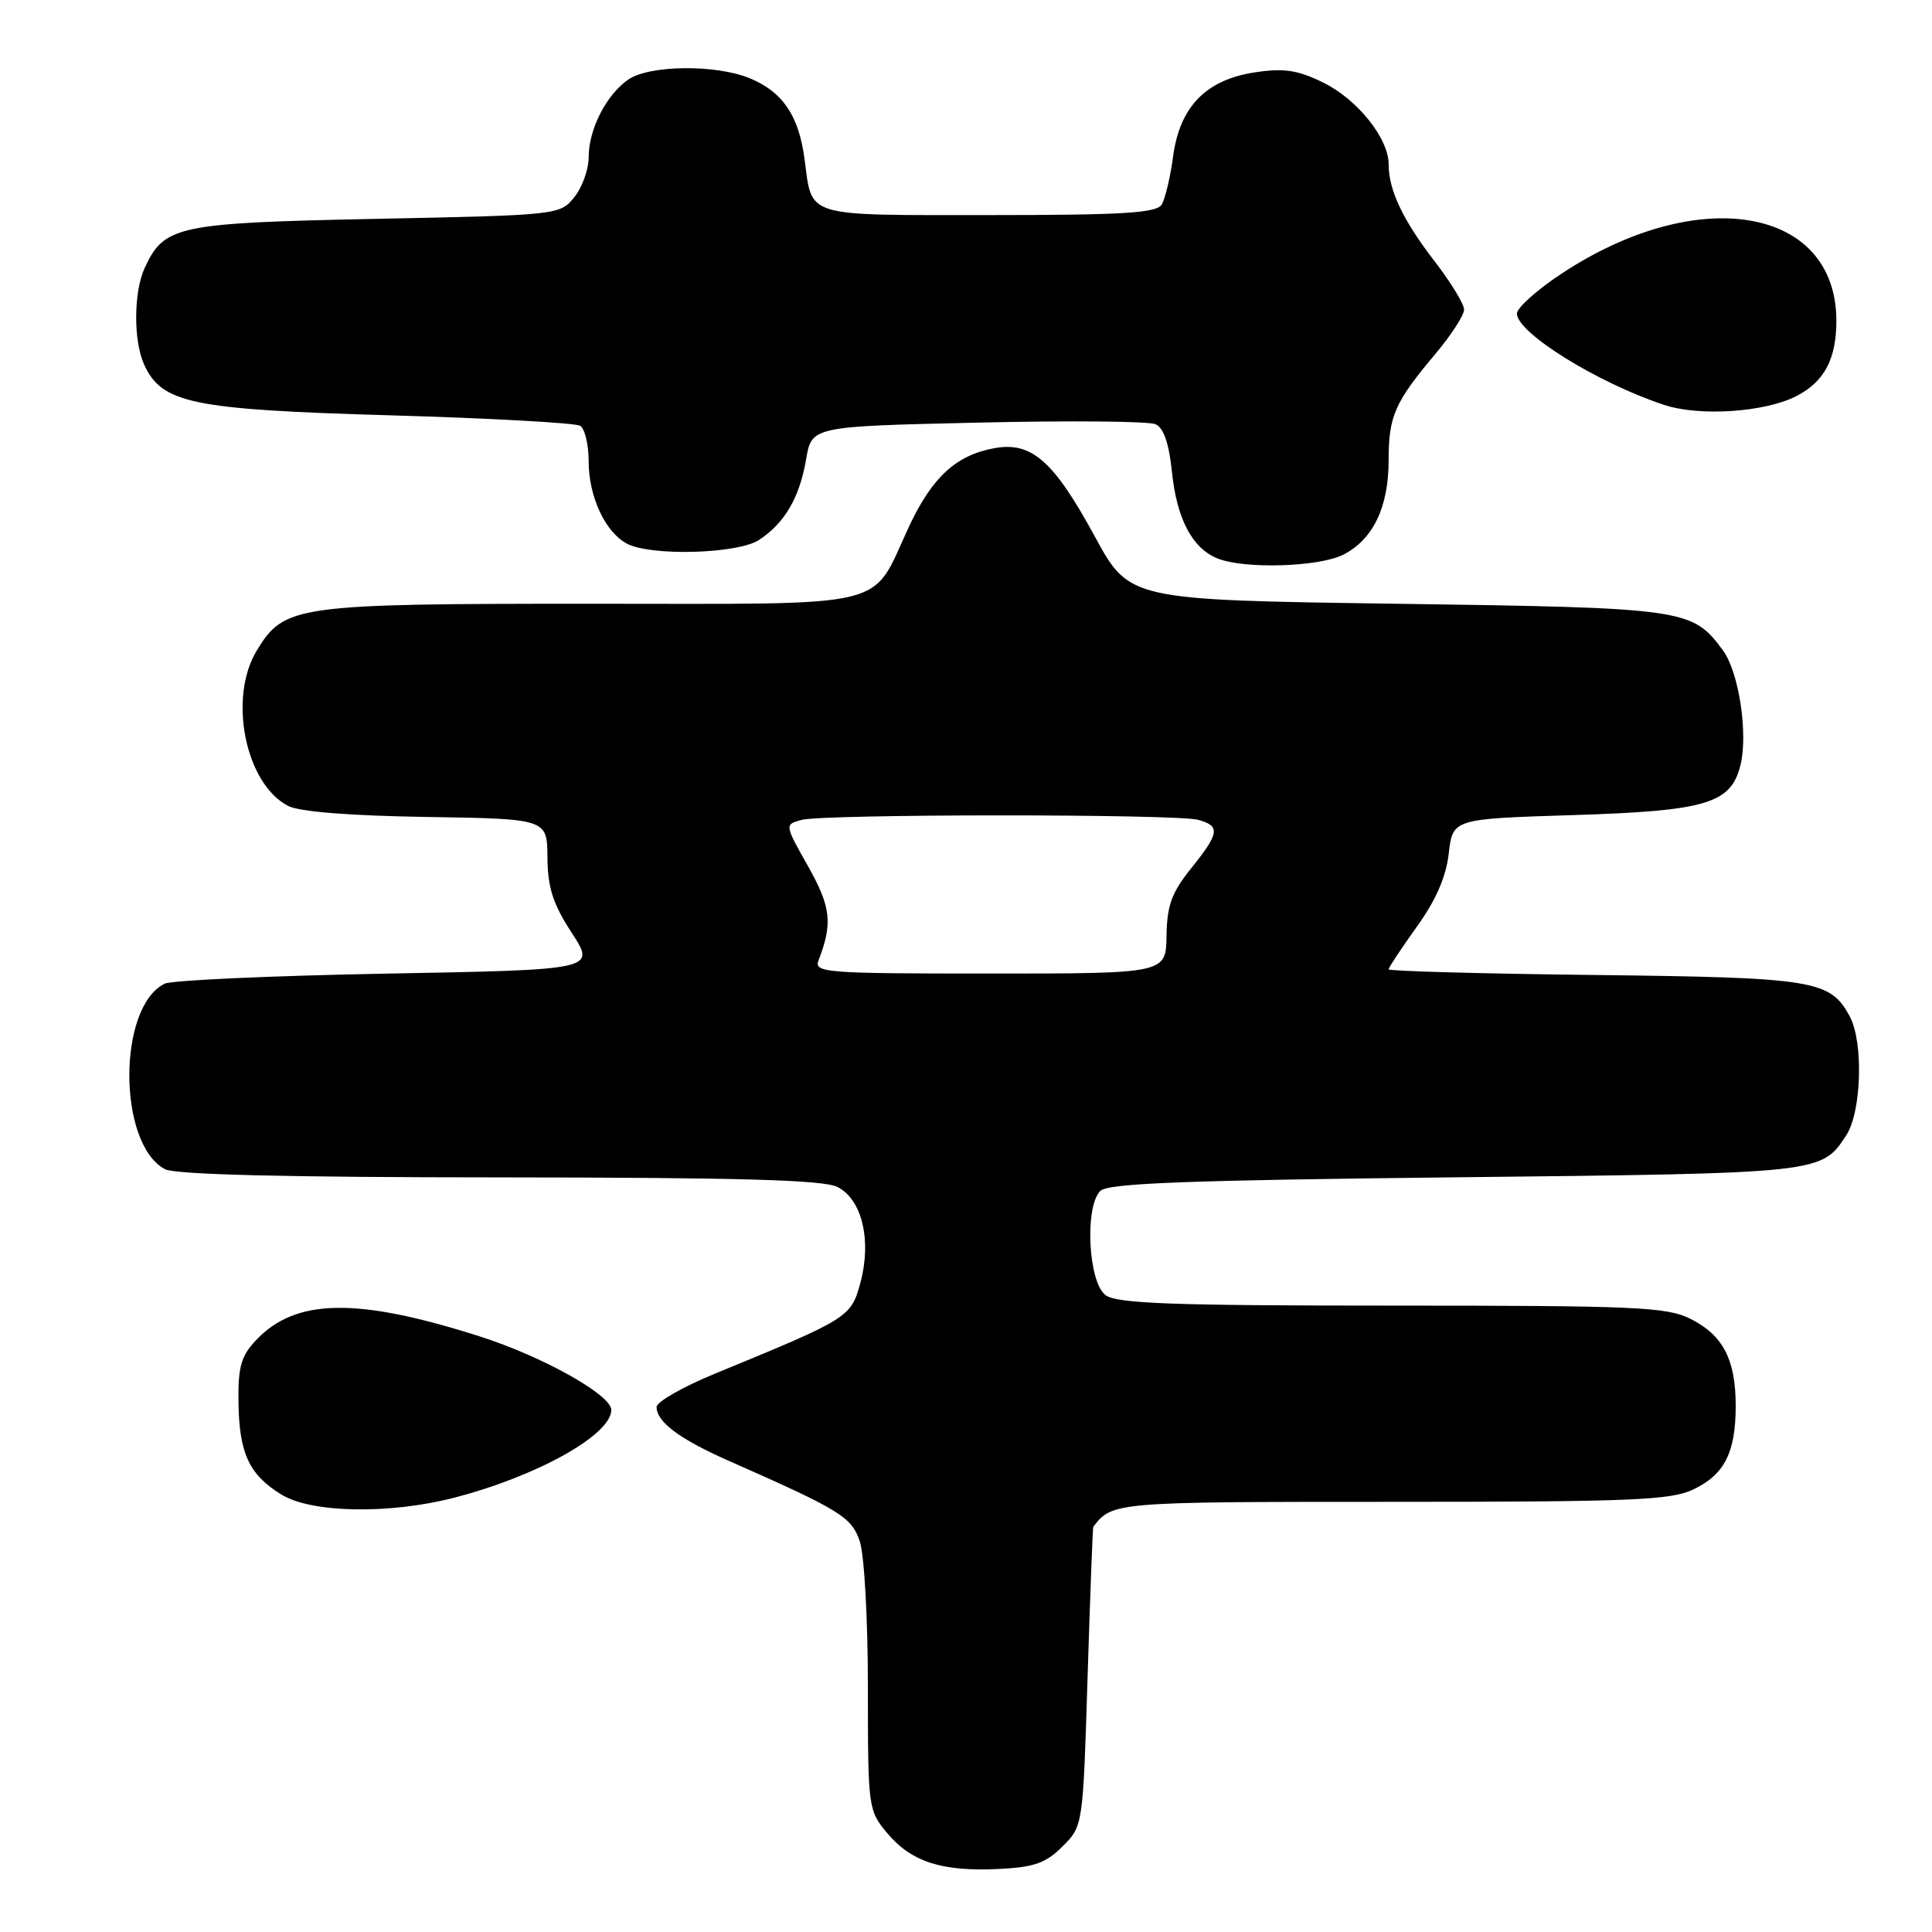 <?xml version="1.0" encoding="UTF-8" standalone="no"?>
<!DOCTYPE svg PUBLIC "-//W3C//DTD SVG 1.1//EN" "http://www.w3.org/Graphics/SVG/1.1/DTD/svg11.dtd" >
<svg xmlns="http://www.w3.org/2000/svg" xmlns:xlink="http://www.w3.org/1999/xlink" version="1.1" viewBox="0 0 256 256">
 <g >
 <path fill="currentColor"
d=" M 140.79 244.66 C 143.50 241.96 143.50 241.96 144.11 222.23 C 144.45 211.38 144.79 202.42 144.86 202.32 C 147.38 199.02 147.61 199.00 184.54 199.00 C 216.19 199.00 221.38 198.79 224.37 197.36 C 228.53 195.38 230.00 192.44 229.99 186.20 C 229.97 180.10 228.29 176.91 223.99 174.75 C 220.86 173.18 216.77 173.00 184.44 173.00 C 155.37 173.00 148.02 172.73 146.50 171.62 C 144.20 169.94 143.69 159.91 145.80 157.80 C 146.81 156.79 157.13 156.39 192.80 156.00 C 241.49 155.47 241.33 155.49 244.64 150.43 C 246.66 147.34 246.94 138.12 245.11 134.70 C 242.52 129.86 240.45 129.53 211.25 129.19 C 196.26 129.02 184.00 128.68 184.00 128.44 C 184.00 128.20 185.68 125.67 187.72 122.82 C 190.26 119.30 191.62 116.18 191.97 113.07 C 192.50 108.50 192.50 108.50 208.55 108.00 C 226.08 107.45 229.34 106.48 230.61 101.43 C 231.66 97.25 230.41 89.03 228.30 86.18 C 224.22 80.66 223.41 80.54 185.07 80.00 C 149.65 79.50 149.65 79.50 145.07 71.09 C 139.60 61.03 136.67 58.46 131.69 59.40 C 126.65 60.34 123.49 63.27 120.45 69.77 C 115.27 80.87 118.85 80.00 78.29 80.00 C 39.12 80.00 37.68 80.20 34.03 86.19 C 30.21 92.45 32.50 103.84 38.16 106.78 C 39.64 107.56 46.34 108.09 56.50 108.25 C 72.50 108.50 72.50 108.50 72.54 113.61 C 72.57 117.62 73.27 119.78 75.76 123.61 C 78.95 128.50 78.95 128.50 51.22 129.01 C 35.98 129.29 22.75 129.89 21.83 130.34 C 15.56 133.40 15.58 151.56 21.85 154.92 C 23.20 155.64 37.81 156.00 66.18 156.01 C 97.98 156.03 109.11 156.34 110.97 157.28 C 114.22 158.92 115.52 164.35 114.01 169.96 C 112.77 174.55 112.52 174.71 94.75 182.01 C 90.49 183.76 87.00 185.75 87.00 186.44 C 87.00 188.41 90.07 190.70 96.53 193.55 C 111.34 200.09 112.80 200.98 113.91 204.18 C 114.52 205.93 115.00 214.44 115.00 223.57 C 115.00 239.61 115.04 239.89 117.58 242.92 C 120.78 246.72 124.80 248.01 132.29 247.65 C 137.04 247.42 138.58 246.88 140.79 244.66 Z  M 60.19 198.45 C 71.20 195.60 81.00 190.12 81.00 186.82 C 81.00 184.83 71.90 179.74 63.60 177.09 C 47.28 171.88 39.15 172.02 33.91 177.60 C 31.94 179.69 31.53 181.14 31.60 185.83 C 31.69 192.59 33.02 195.43 37.31 198.05 C 41.31 200.49 51.62 200.67 60.19 198.45 Z  M 178.03 73.48 C 181.96 71.45 184.00 67.18 184.00 60.98 C 184.00 55.14 184.81 53.30 190.16 46.94 C 192.27 44.43 194.00 41.77 194.00 41.03 C 194.00 40.29 192.23 37.39 190.07 34.59 C 185.88 29.16 184.00 25.18 184.00 21.75 C 184.00 18.32 179.83 13.13 175.29 10.92 C 171.95 9.28 170.12 9.01 166.32 9.58 C 159.80 10.56 156.32 14.13 155.44 20.74 C 155.07 23.49 154.39 26.36 153.92 27.12 C 153.24 28.23 148.67 28.50 131.00 28.50 C 106.37 28.50 107.64 28.89 106.61 21.09 C 105.84 15.33 103.74 12.21 99.40 10.39 C 94.89 8.51 86.02 8.60 83.22 10.56 C 80.31 12.60 78.00 17.15 78.00 20.84 C 78.00 22.46 77.14 24.84 76.09 26.14 C 74.20 28.48 73.93 28.51 49.84 29.00 C 23.39 29.54 21.74 29.90 19.15 35.56 C 17.70 38.76 17.67 45.17 19.10 48.31 C 21.44 53.45 25.44 54.27 51.63 55.03 C 64.90 55.41 76.26 56.04 76.88 56.42 C 77.49 56.81 78.00 58.91 78.00 61.11 C 78.00 65.79 80.18 70.49 83.06 72.03 C 86.21 73.72 97.74 73.40 100.57 71.55 C 103.97 69.32 105.94 65.95 106.81 60.88 C 107.55 56.50 107.55 56.50 129.53 56.00 C 141.61 55.72 152.22 55.81 153.11 56.21 C 154.19 56.68 154.90 58.75 155.29 62.54 C 155.93 68.75 157.98 72.65 161.31 73.99 C 164.90 75.44 174.84 75.13 178.03 73.48 Z  M 238.06 52.47 C 241.74 50.57 243.33 47.55 243.33 42.50 C 243.31 27.36 224.92 24.27 206.75 36.37 C 203.59 38.47 201.00 40.80 201.00 41.55 C 201.00 44.10 211.69 50.74 220.50 53.65 C 225.21 55.21 233.88 54.63 238.06 52.47 Z  M 108.46 127.25 C 110.36 122.35 110.11 120.17 107.07 114.78 C 103.95 109.25 103.95 109.25 106.22 108.64 C 109.18 107.85 155.80 107.84 158.75 108.63 C 161.73 109.43 161.60 110.38 157.82 115.07 C 155.25 118.28 154.63 119.97 154.57 124.01 C 154.50 129.00 154.50 129.00 131.14 129.00 C 109.31 129.00 107.83 128.89 108.46 127.25 Z "/>
</g>
</svg>